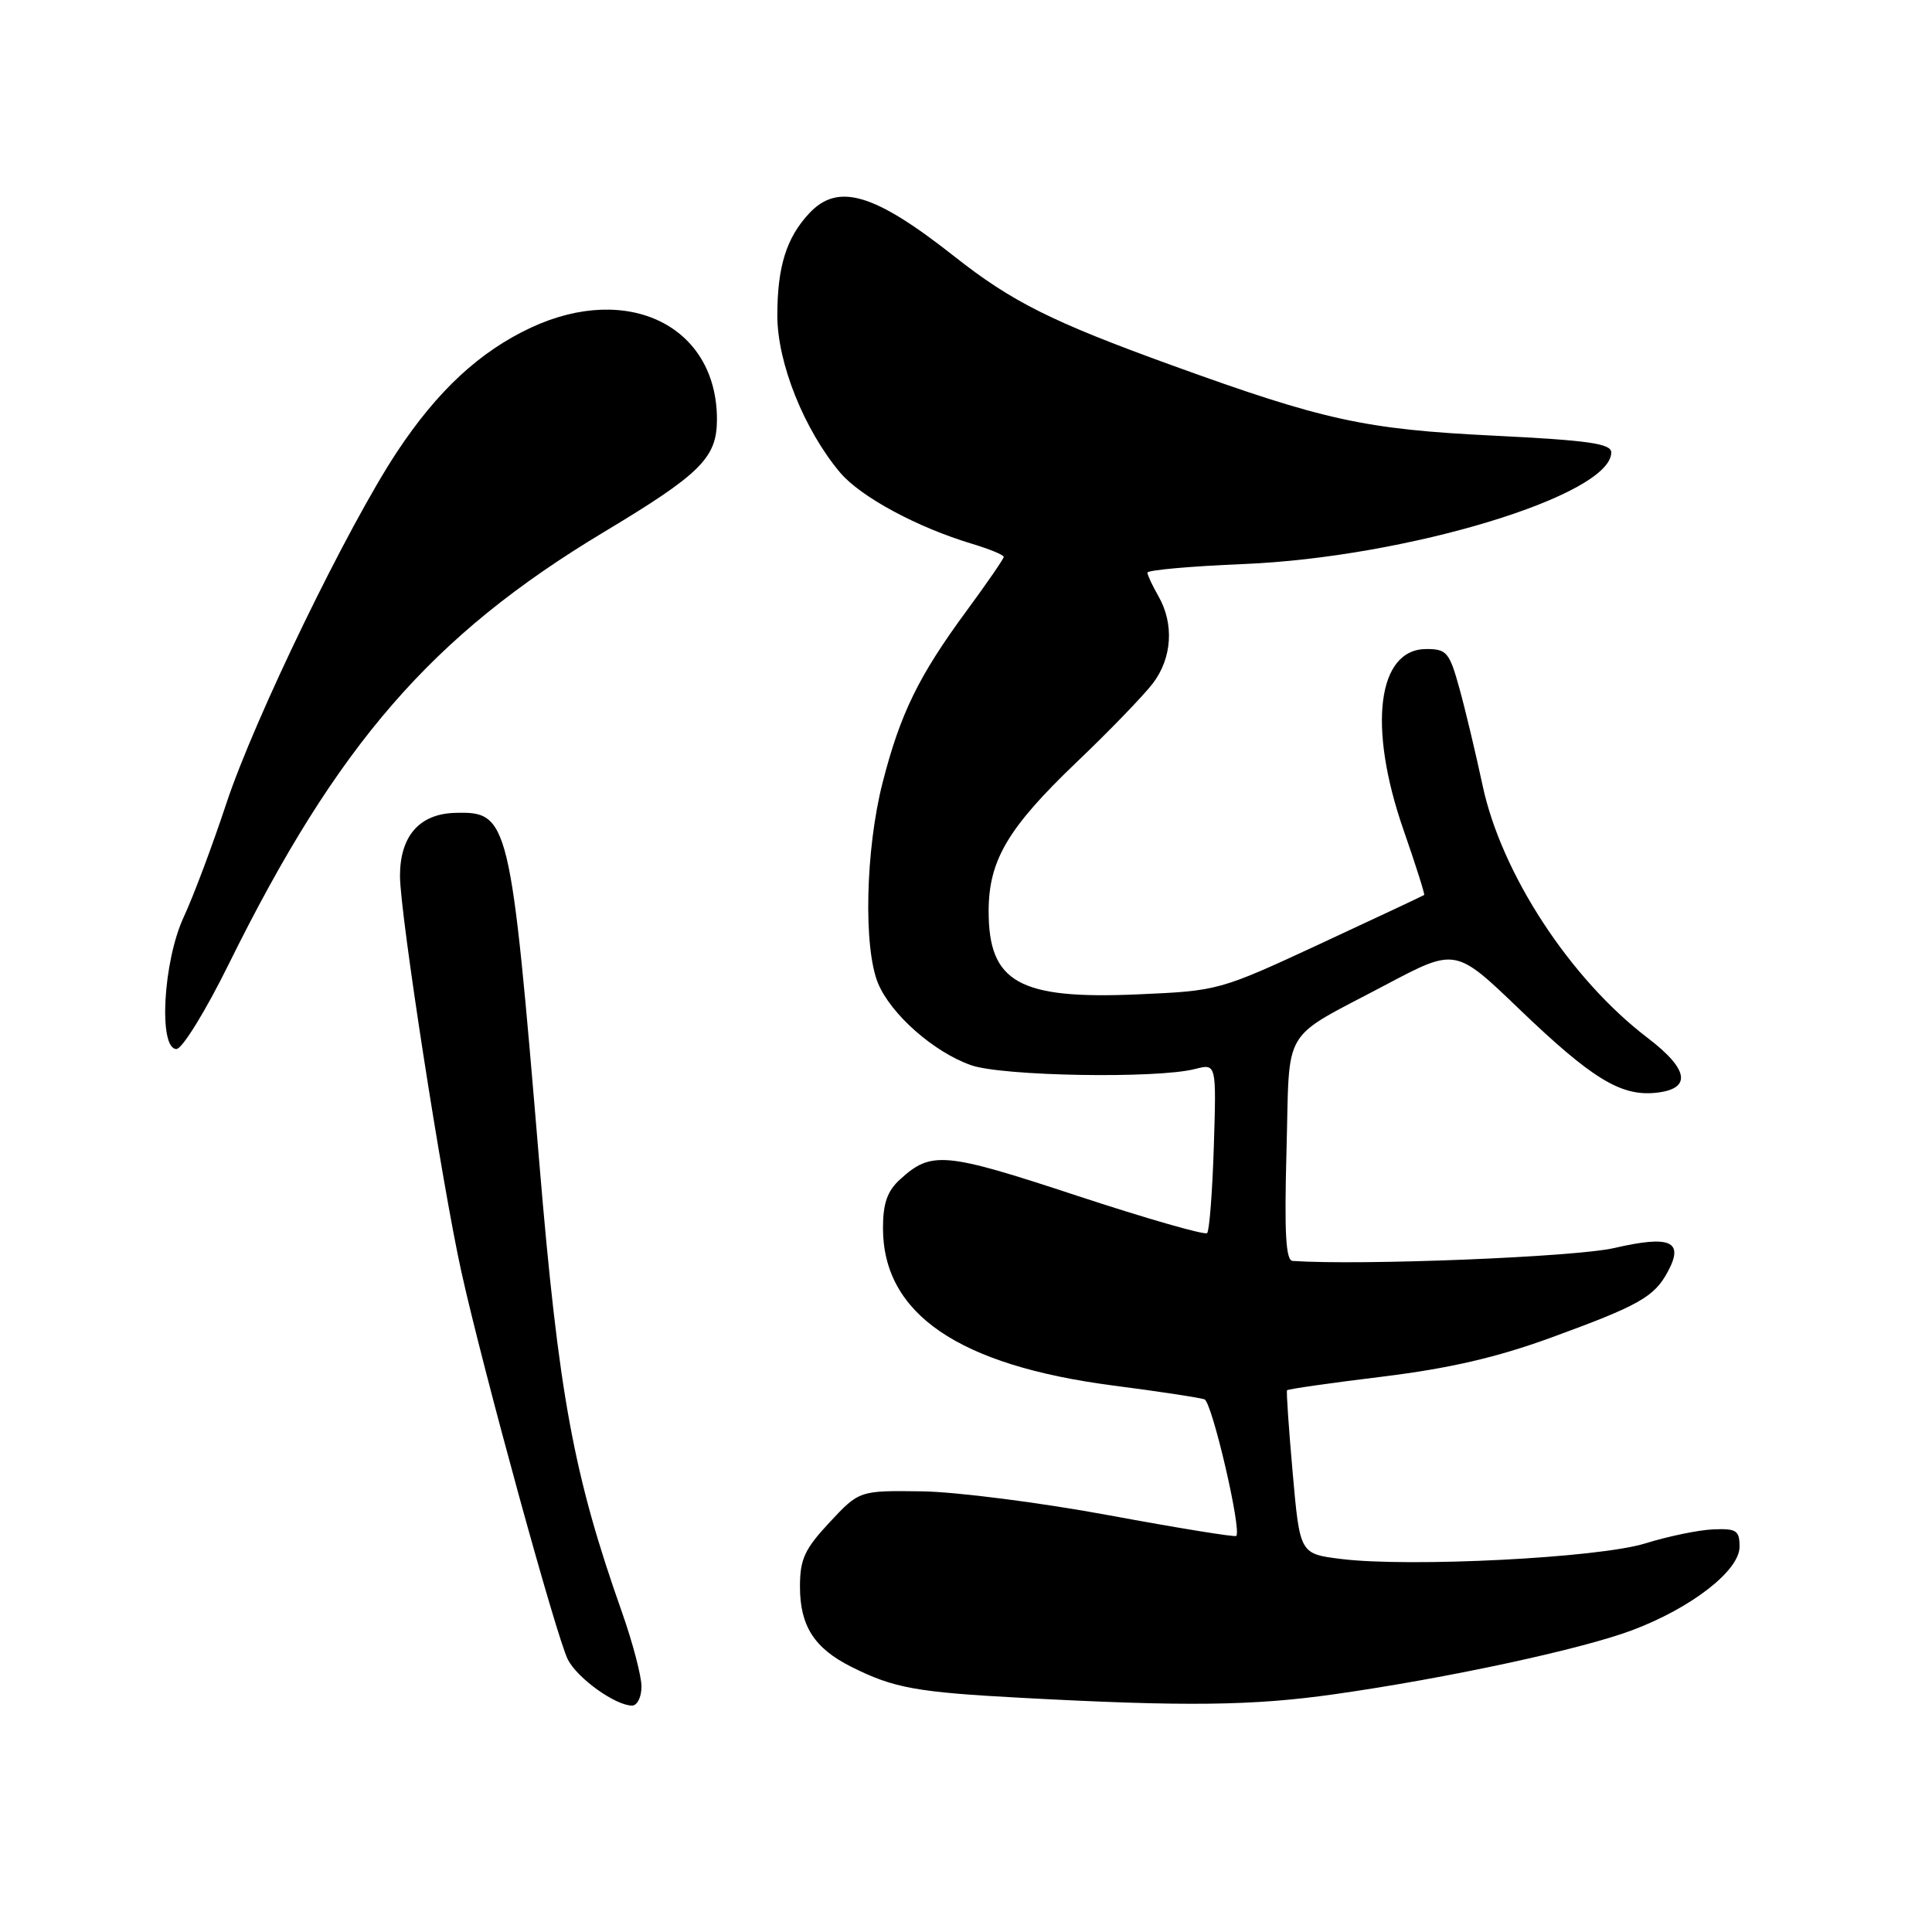 <?xml version="1.0" encoding="UTF-8" standalone="no"?>
<!DOCTYPE svg PUBLIC "-//W3C//DTD SVG 1.1//EN" "http://www.w3.org/Graphics/SVG/1.1/DTD/svg11.dtd" >
<svg xmlns="http://www.w3.org/2000/svg" xmlns:xlink="http://www.w3.org/1999/xlink" version="1.1" viewBox="0 0 256 256">
 <g >
 <path fill="currentColor"
d=" M 85.00 223.48 C 85.00 222.10 83.85 217.71 82.45 213.73 C 75.98 195.44 74.03 184.83 71.46 154.04 C 67.65 108.41 67.43 107.51 60.30 107.71 C 55.57 107.84 53.00 110.79 53.00 116.07 C 53.00 121.04 58.55 156.84 61.13 168.50 C 63.98 181.40 73.77 217.06 75.25 219.91 C 76.54 222.41 81.55 225.99 83.75 226.00 C 84.44 226.00 85.00 224.87 85.00 223.48 Z  M 176.85 224.49 C 191.66 222.39 209.56 218.54 216.28 216.01 C 224.14 213.05 230.50 208.11 230.50 204.95 C 230.50 202.79 230.09 202.52 227.00 202.65 C 225.07 202.73 221.03 203.57 218.00 204.51 C 211.84 206.43 186.79 207.70 177.68 206.57 C 172.24 205.89 172.24 205.89 171.29 195.19 C 170.77 189.31 170.43 184.37 170.54 184.22 C 170.64 184.06 176.31 183.25 183.12 182.42 C 192.05 181.32 198.28 179.88 205.50 177.25 C 217.22 172.97 219.21 171.85 221.01 168.47 C 223.17 164.45 221.33 163.65 213.89 165.37 C 208.76 166.56 180.39 167.70 171.28 167.08 C 170.37 167.02 170.17 163.39 170.47 152.39 C 170.93 135.65 169.54 137.96 183.68 130.46 C 192.87 125.60 192.87 125.60 201.32 133.72 C 210.87 142.88 214.72 145.25 219.31 144.81 C 224.21 144.33 223.85 141.74 218.31 137.52 C 208.05 129.70 198.93 115.74 196.45 104.07 C 195.56 99.91 194.19 94.14 193.39 91.25 C 192.06 86.43 191.70 86.00 189.00 86.00 C 182.51 86.00 181.21 96.28 185.97 109.96 C 187.59 114.61 188.82 118.50 188.71 118.59 C 188.59 118.68 182.43 121.58 175.00 125.03 C 161.56 131.27 161.45 131.29 150.73 131.76 C 135.03 132.44 131.00 130.18 131.00 120.74 C 131.00 114.01 133.54 109.71 142.65 101.00 C 146.97 96.88 151.51 92.18 152.75 90.56 C 155.31 87.21 155.60 82.67 153.50 79.00 C 152.71 77.62 152.05 76.22 152.04 75.88 C 152.02 75.54 157.74 75.03 164.75 74.74 C 186.44 73.85 213.50 65.64 213.50 59.95 C 213.50 58.78 210.53 58.35 198.00 57.73 C 180.83 56.89 175.45 55.71 155.22 48.38 C 139.38 42.64 134.10 40.00 126.50 34.01 C 115.86 25.61 111.06 24.18 107.24 28.25 C 104.20 31.49 103.00 35.34 103.00 41.82 C 103.00 48.09 106.56 56.97 111.33 62.63 C 114.05 65.84 121.53 69.88 128.84 72.07 C 131.13 72.76 133.00 73.53 133.00 73.79 C 133.00 74.04 130.80 77.24 128.12 80.88 C 121.73 89.56 119.29 94.54 116.94 103.74 C 114.68 112.59 114.39 125.60 116.35 130.30 C 118.07 134.42 123.73 139.40 128.66 141.14 C 132.78 142.60 153.29 142.95 158.34 141.65 C 161.18 140.92 161.18 140.92 160.84 151.88 C 160.65 157.91 160.25 163.08 159.95 163.39 C 159.65 163.69 151.86 161.45 142.65 158.42 C 125.12 152.64 123.40 152.49 119.25 156.29 C 117.57 157.82 117.00 159.46 117.00 162.72 C 117.00 174.09 126.98 180.91 147.50 183.59 C 153.55 184.37 158.99 185.20 159.60 185.42 C 160.60 185.79 164.56 202.77 163.81 203.52 C 163.63 203.70 156.06 202.47 146.99 200.79 C 137.92 199.11 126.76 197.68 122.18 197.61 C 113.87 197.50 113.87 197.50 109.93 201.71 C 106.61 205.27 106.00 206.60 106.00 210.24 C 106.00 215.44 107.90 218.41 112.82 220.87 C 118.44 223.69 121.43 224.23 135.50 224.98 C 157.15 226.14 166.02 226.03 176.85 224.49 Z  M 30.31 127.75 C 44.70 98.62 57.19 84.22 80.00 70.51 C 92.89 62.77 95.00 60.66 95.00 55.56 C 94.99 43.21 83.25 37.41 70.36 43.41 C 63.57 46.58 57.97 51.77 52.61 59.87 C 46.04 69.81 33.73 95.17 29.98 106.50 C 28.16 112.00 25.63 118.75 24.35 121.50 C 21.61 127.38 20.97 139.00 23.38 139.00 C 24.14 139.00 27.25 133.96 30.31 127.75 Z "/>
</g>
</svg>